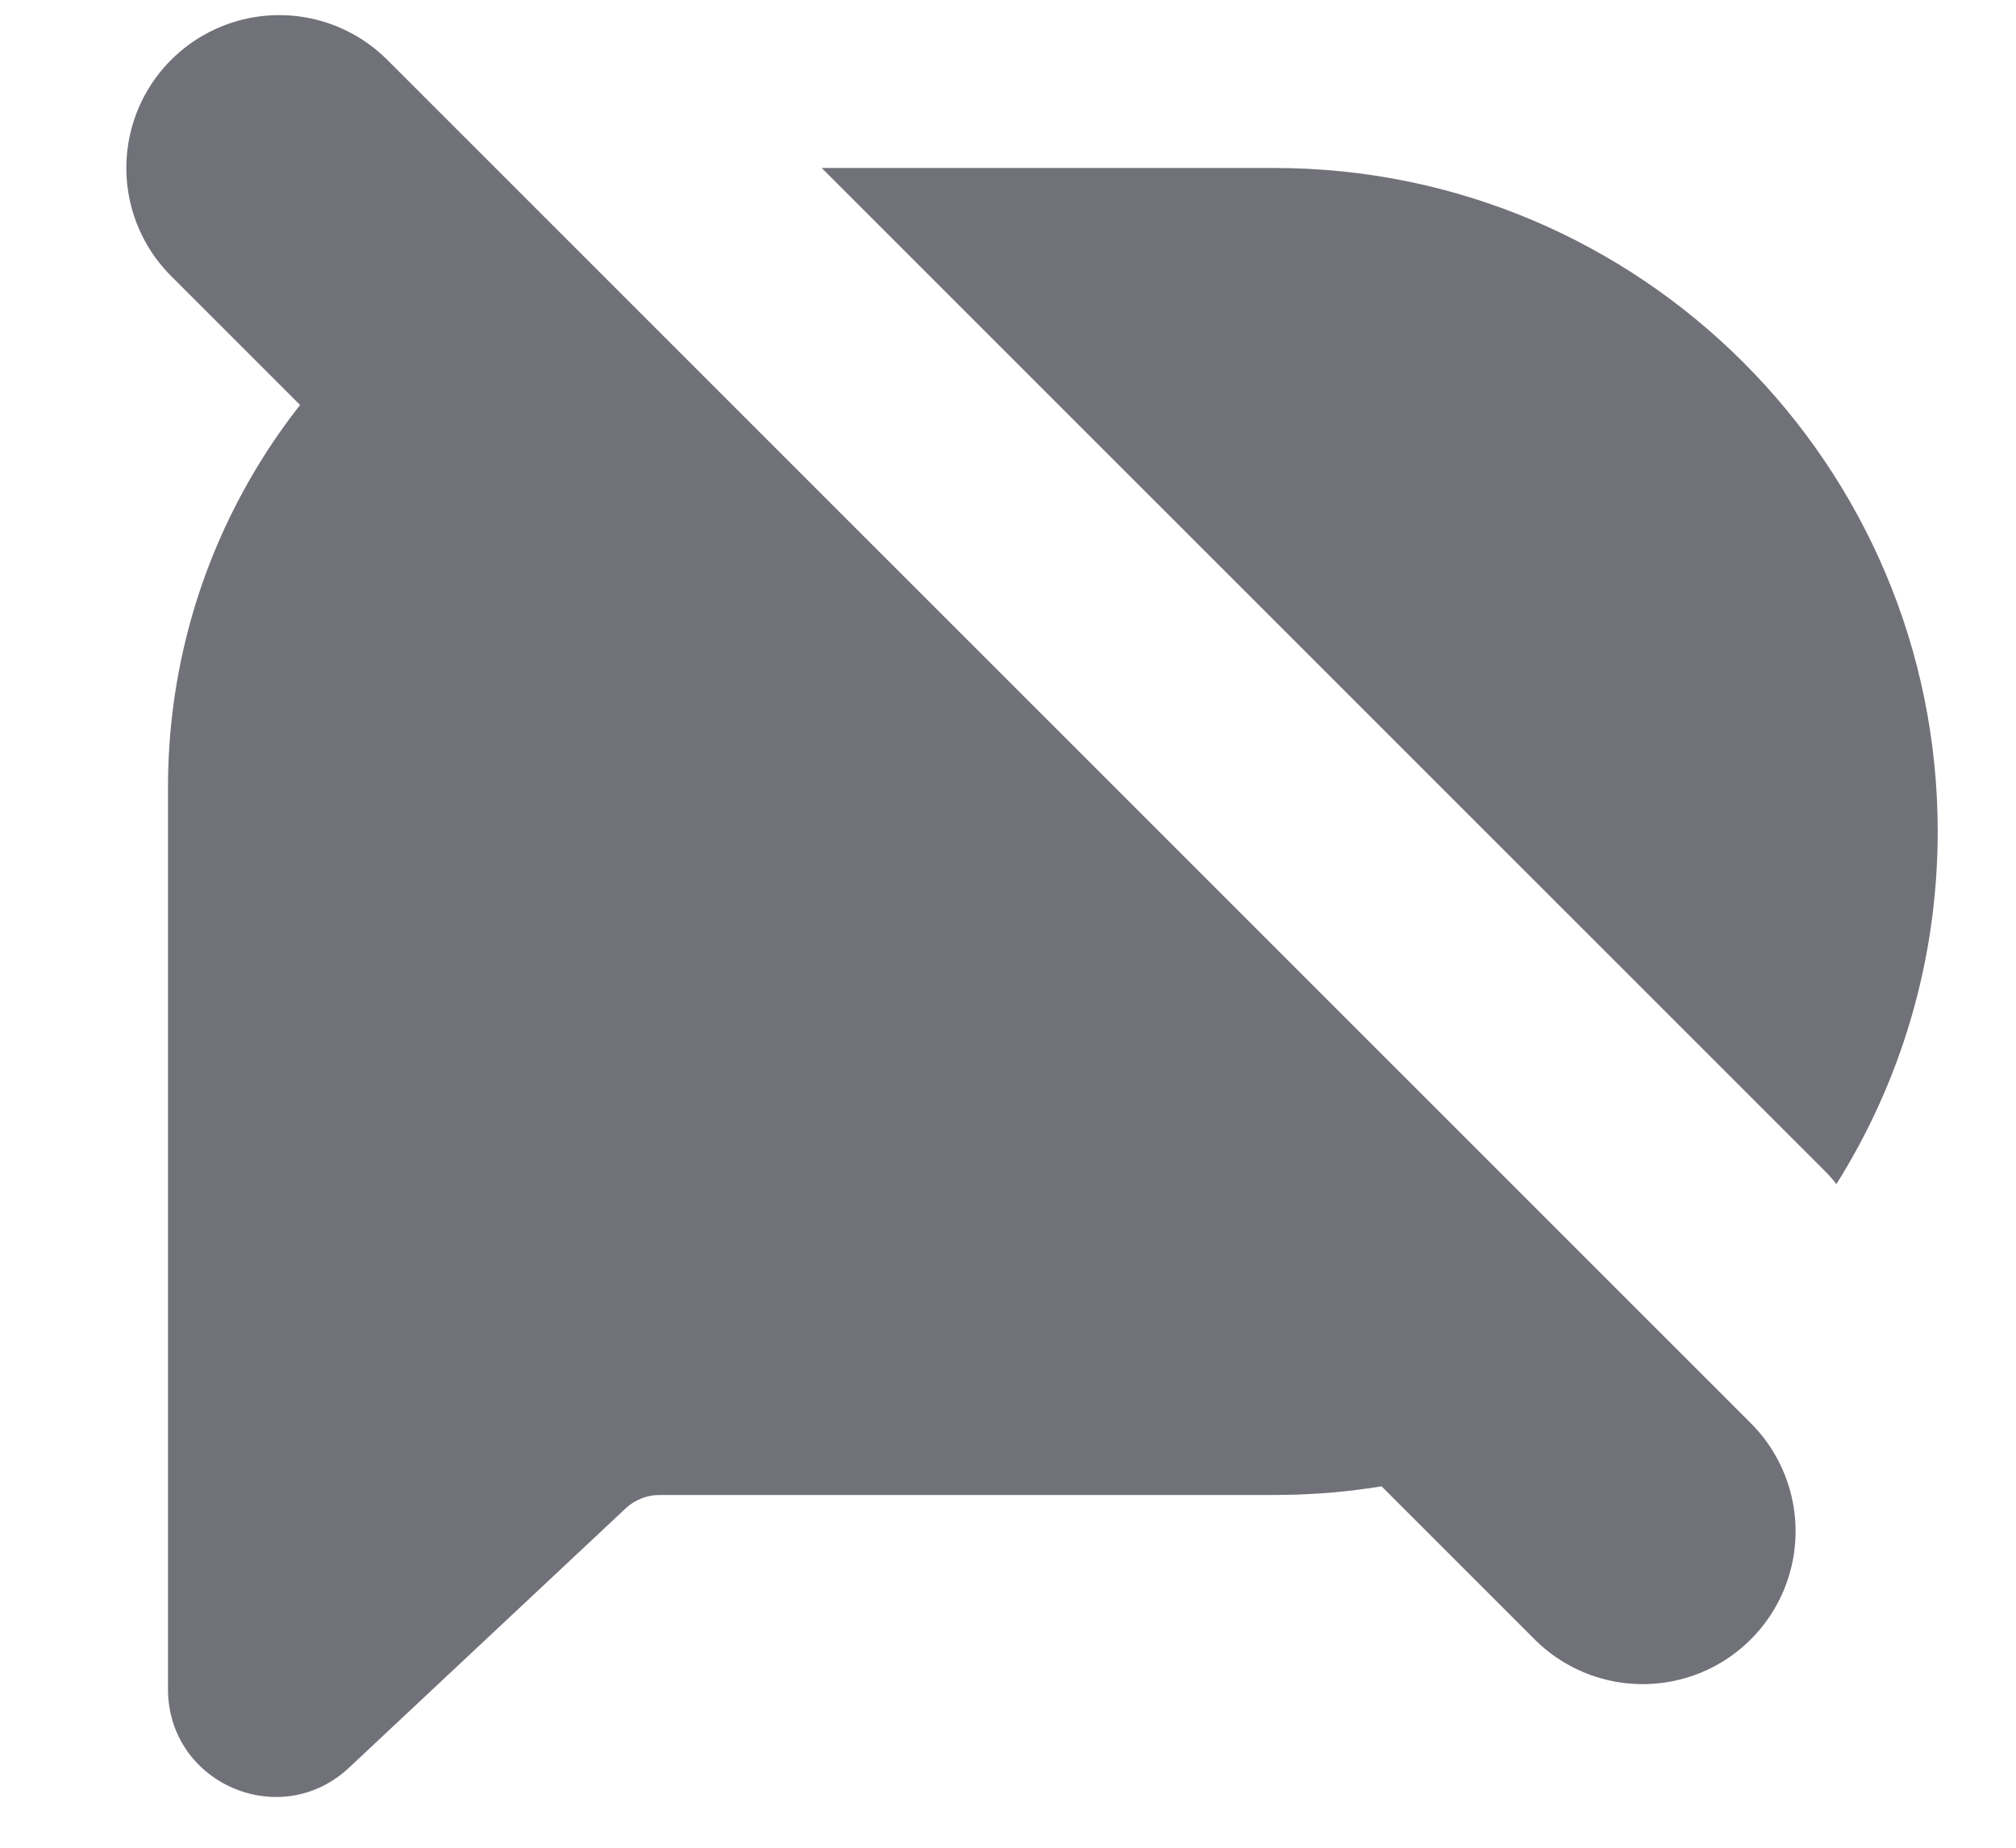 <svg width="12" height="11" viewBox="0 0 12 11" fill="none" xmlns="http://www.w3.org/2000/svg">
<path d="M1.662 1L9.778 9.116" stroke="#71717A" stroke-width="1.82" stroke-linecap="round"/>
<path fill-rule="evenodd" clip-rule="evenodd" d="M2.822 1.506C1.732 2.146 1 3.331 1 4.687V10.056C1 10.617 1.669 10.907 2.078 10.523L3.725 8.979C3.779 8.929 3.85 8.9 3.925 8.9H7.584C8.339 8.9 9.044 8.688 9.644 8.321C9.62 8.301 9.596 8.28 9.574 8.257L2.822 1.506ZM10.931 7.049C11.313 6.441 11.534 5.721 11.534 4.95C11.534 2.769 9.765 1 7.584 1H4.891L10.861 6.97C10.886 6.995 10.909 7.021 10.931 7.049Z" fill="#71717A"/>
</svg>
